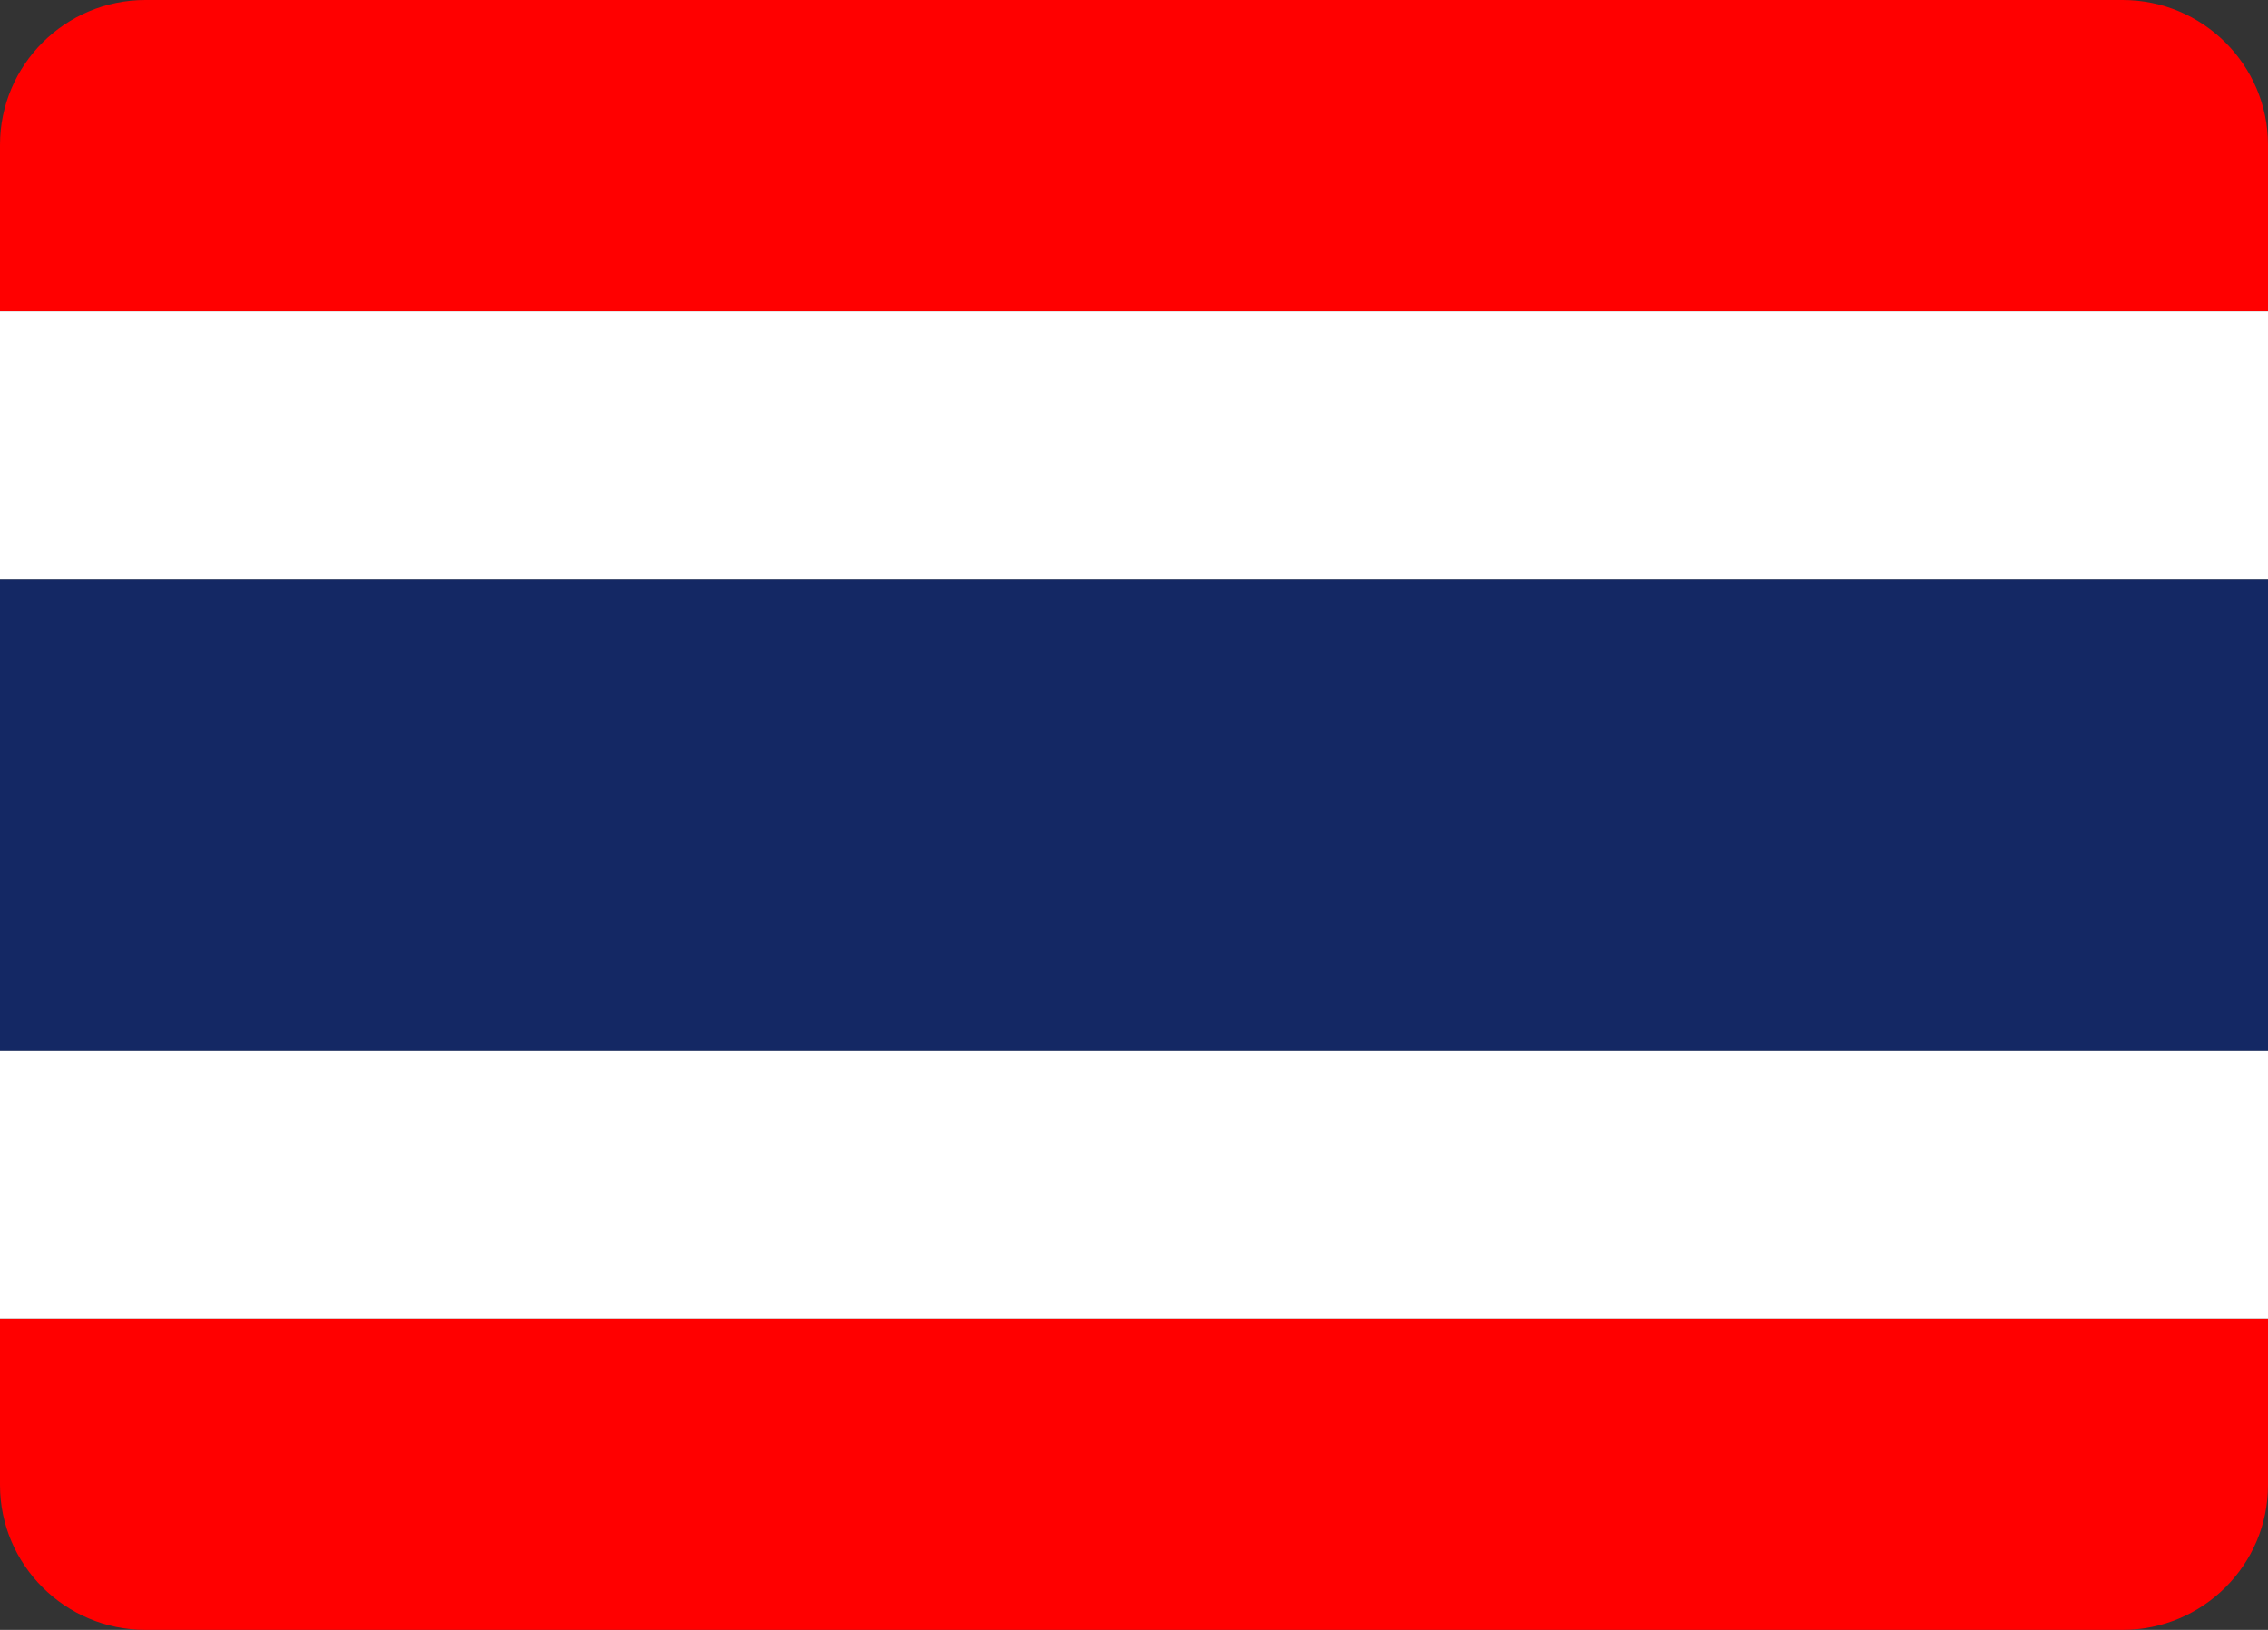 <svg width="32" height="23" viewBox="0 0 32 23" fill="none" xmlns="http://www.w3.org/2000/svg">
<rect x="0" y="0" width="32" height="23" fill="#333333" stroke="none"/>
<g clip-path="url(#clip0_22_1933)">
<path d="M2.052 0H29.948C31.08 0 32 0.917 32 2.044V4.392H0V2.044C0 0.917 0.92 0 2.052 0Z" fill="#FF0000"/>
<path d="M0 18.608H32V20.956C32 22.083 31.08 23 29.948 23H2.052C0.92 23 0 22.083 0 20.956V18.608Z" fill="#FF0000"/>
<path d="M32 4.392H0V8.172H32V4.392Z" fill="white"/>
<path d="M32 14.828H0V18.608H32V14.828Z" fill="white"/>
<path d="M32 8.172H0V14.831H32V8.172Z" fill="#142864"/>
</g>
<defs>
<clipPath id="clip0_22_1933">
<rect width="32" height="23" fill="white"/>
</clipPath>
</defs>
</svg>
